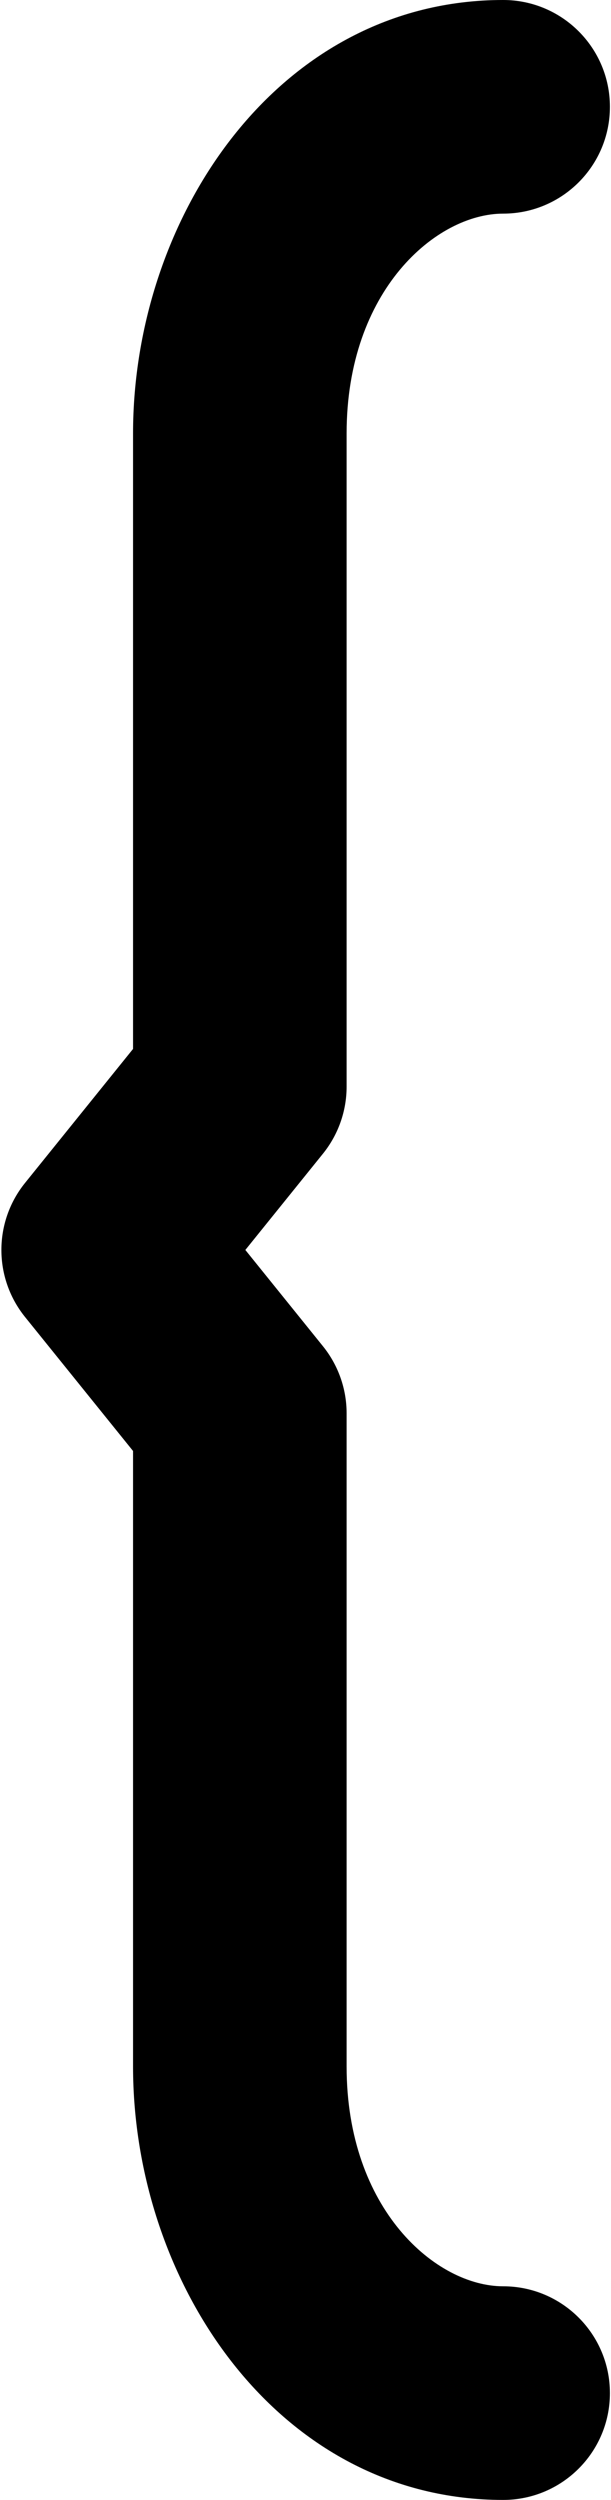 <svg width="288" height="1178" viewBox="0 0 288 1178" fill="none" xmlns="http://www.w3.org/2000/svg">
<path d="M237.156 1178C264.954 1178 287.489 1155.47 287.489 1127.67C287.489 1099.87 264.954 1077.33 237.156 1077.33C205.686 1077.33 163.379 1041.31 163.379 973.743L163.379 665.962C163.379 654.466 159.444 643.317 152.228 634.368L115.647 589L152.228 543.632C159.443 534.683 163.379 523.534 163.379 512.038L163.379 204.257C163.379 136.708 205.728 100.667 237.156 100.667C264.954 100.667 287.489 78.132 287.489 50.333C287.489 22.535 264.954 -1.97008e-06 237.156 -4.40028e-06C131.109 -1.36712e-05 62.712 102.269 62.712 204.257L62.712 494.274L11.807 557.406C-3.06 575.845 -3.06 602.155 11.807 620.594L62.712 683.727L62.712 973.743C62.712 1075.71 131.042 1178 237.156 1178Z" fill="black"/>
</svg>
